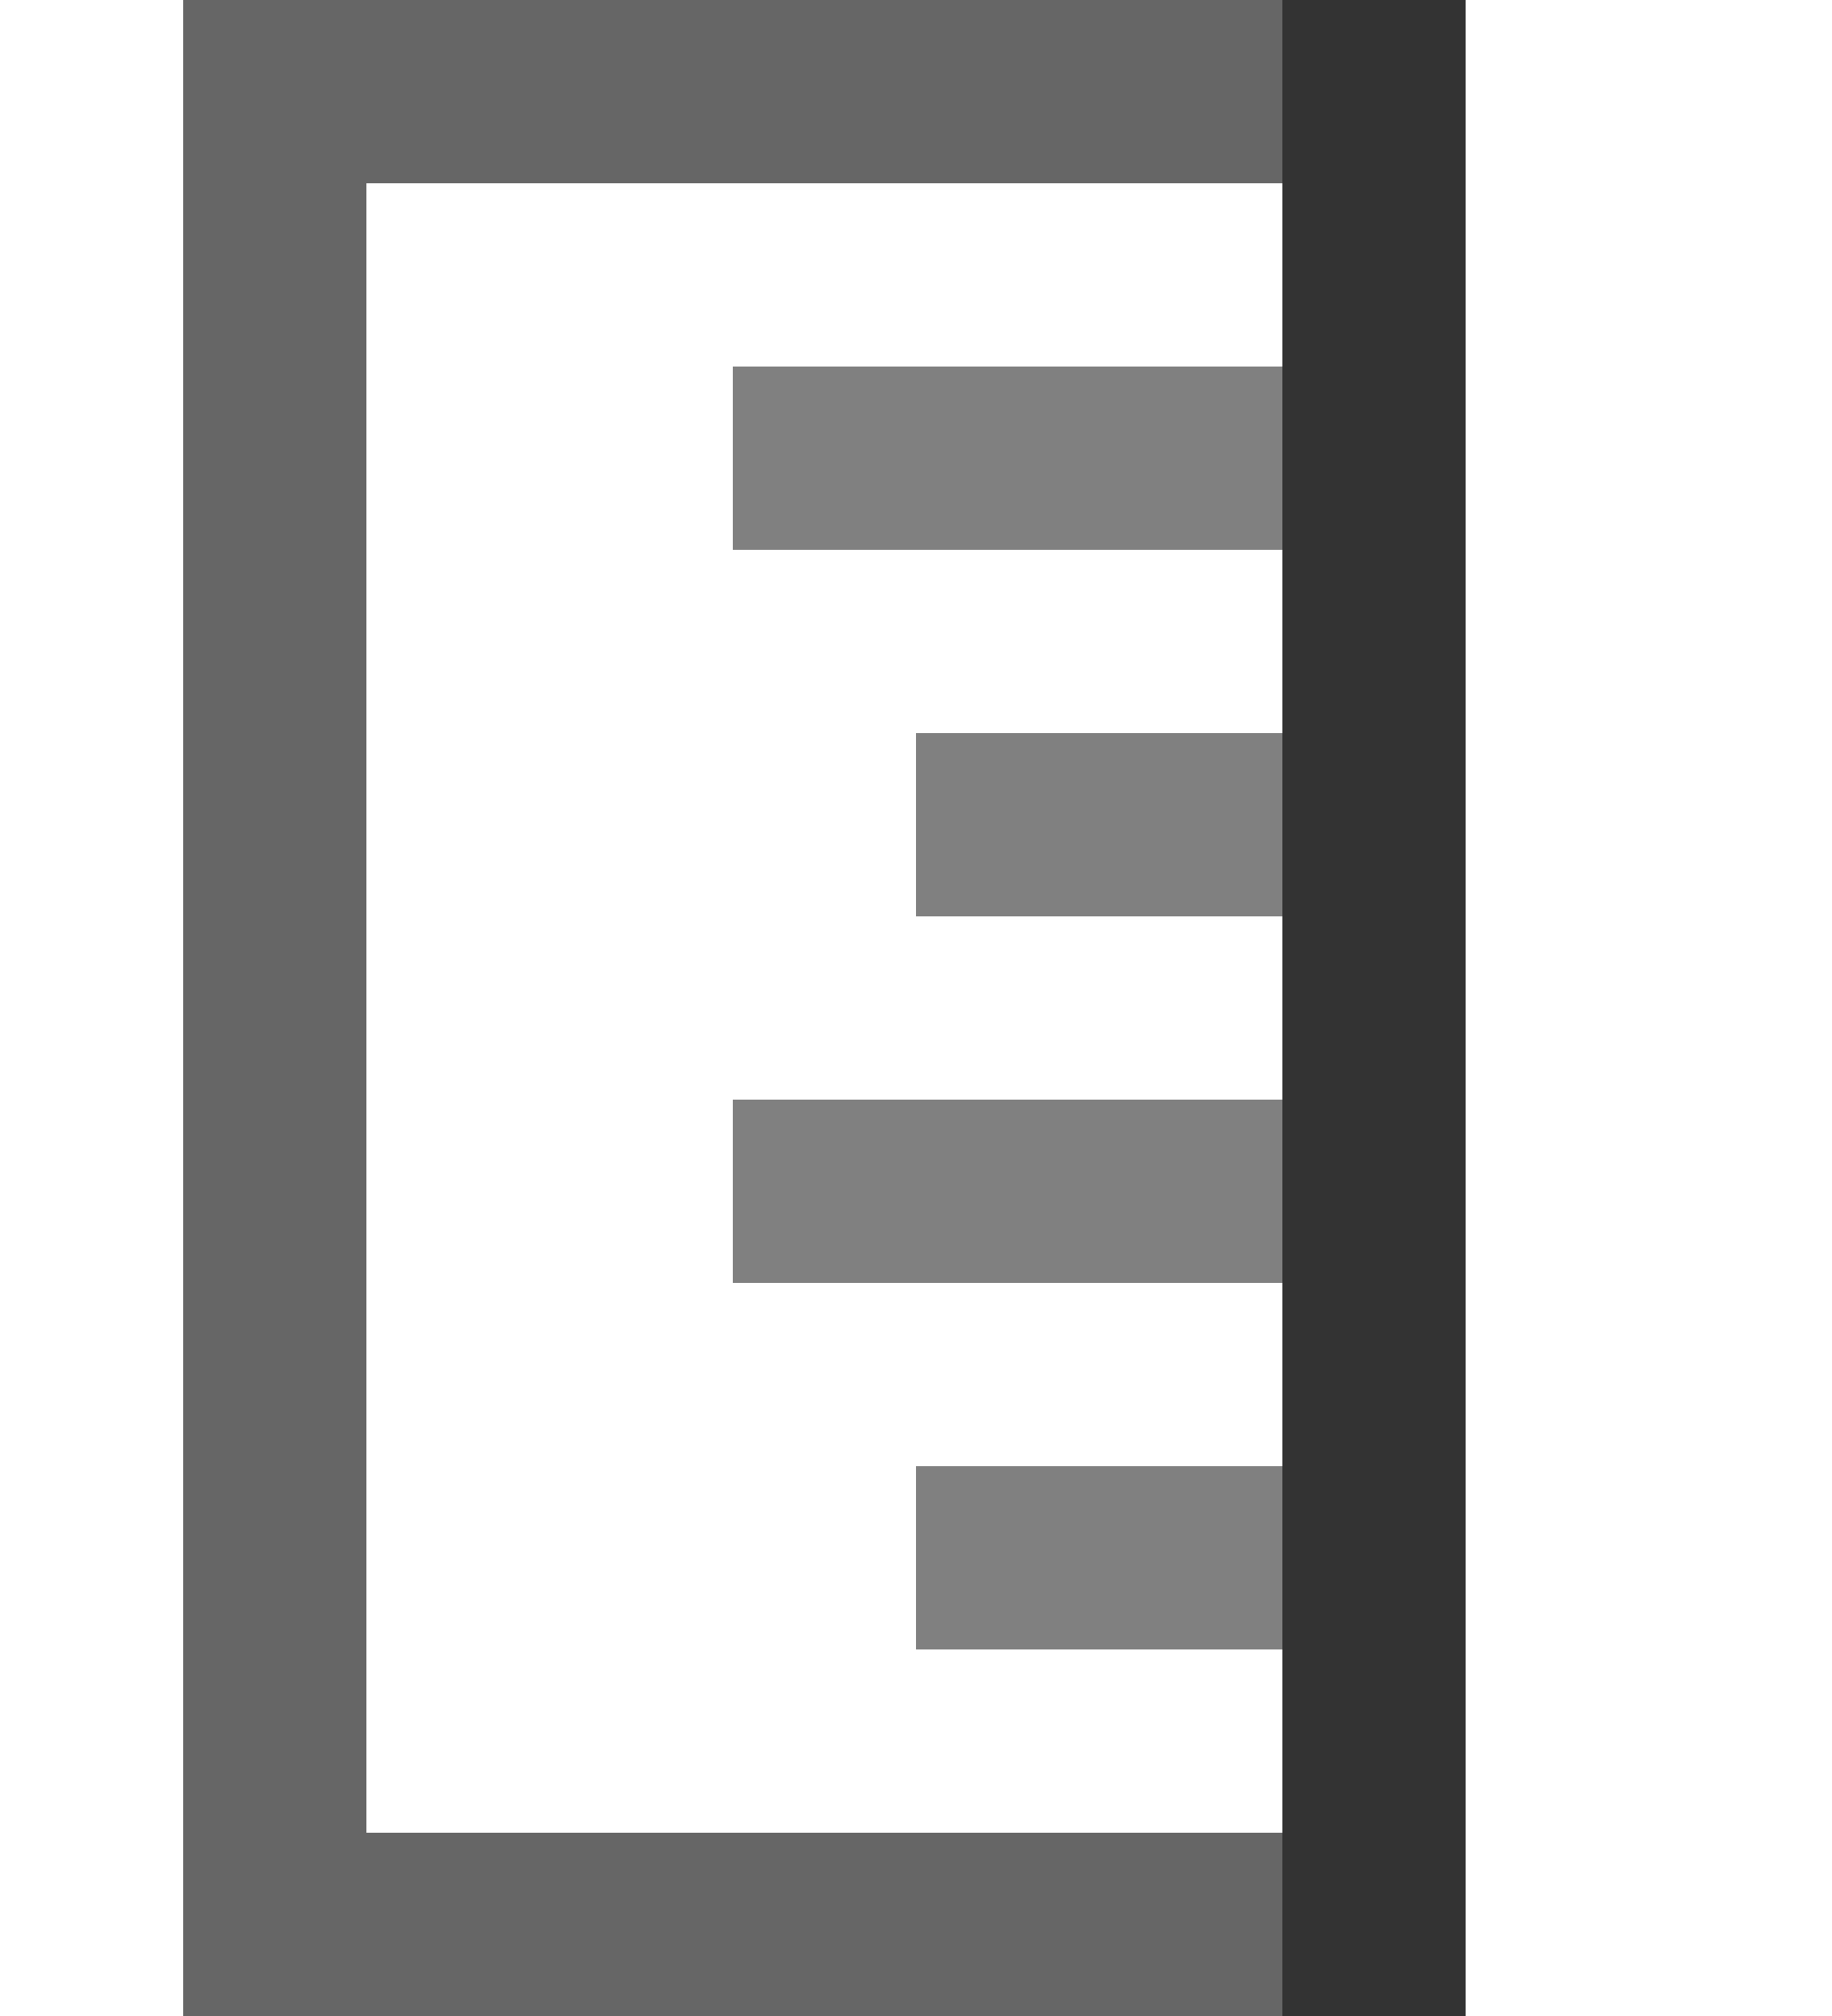<?xml version="1.0" encoding="UTF-8" standalone="no"?>
<!-- Created with Inkscape (http://www.inkscape.org/) -->

<svg
   xmlns:dc="http://purl.org/dc/elements/1.1/"
   xmlns:cc="http://creativecommons.org/ns#"
   xmlns:rdf="http://www.w3.org/1999/02/22-rdf-syntax-ns#"
   xmlns:svg="http://www.w3.org/2000/svg"
   xmlns="http://www.w3.org/2000/svg"
   xmlns:sodipodi="http://sodipodi.sourceforge.net/DTD/sodipodi-0.dtd"
   xmlns:inkscape="http://www.inkscape.org/namespaces/inkscape"
   width="10"
   height="11"
   id="svg3005"
   version="1.1"
   inkscape:version="0.48.1 r9760"
   sodipodi:docname="size.svg">
  <defs
     id="defs3007" />
  <sodipodi:namedview
     id="base"
     pagecolor="#ffffff"
     bordercolor="#666666"
     borderopacity="1.0"
     inkscape:pageopacity="0.0"
     inkscape:pageshadow="2"
     inkscape:zoom="11.313708"
     inkscape:cx="6.2597942"
     inkscape:cy="4.3300133"
     inkscape:document-units="px"
     inkscape:current-layer="layer1"
     showgrid="true"
     inkscape:window-width="956"
     inkscape:window-height="1057"
     inkscape:window-x="0"
     inkscape:window-y="19"
     inkscape:window-maximized="0">
    <inkscape:grid
       type="xygrid"
       id="grid3013"
       empspacing="5"
       visible="true"
       enabled="true"
       snapvisiblegridlinesonly="true" />
  </sodipodi:namedview>
  <g
     inkscape:label="Layer 1"
     inkscape:groupmode="layer"
     id="layer1"
     transform="translate(0,-1041.362)">
    <rect
       style="fill:#808080;fill-opacity:1;fill-rule:evenodd;stroke:none"
       id="rect3020-5"
       width="2"
       height="1"
       x="5"
       y="1045.362" />
    <rect
       style="fill:#808080;fill-opacity:1;fill-rule:evenodd;stroke:none"
       id="rect3020-6"
       width="3"
       height="1"
       x="4"
       y="1047.362" />
    <rect
       style="fill:#808080;fill-opacity:1;fill-rule:evenodd;stroke:none"
       id="rect3020"
       width="3"
       height="1"
       x="4"
       y="1043.362" />
    <rect
       style="fill:#333333;fill-opacity:1;fill-rule:evenodd;stroke:none"
       id="rect3018"
       width="1"
       height="11"
       x="7"
       y="1041.362" />
    <rect
       style="fill:#666666;fill-opacity:1;fill-rule:evenodd;stroke:none"
       id="rect3018-0"
       width="1"
       height="11"
       x="1"
       y="1041.362" />
    <rect
       style="fill:#666666;fill-opacity:1;fill-rule:evenodd;stroke:none"
       id="rect3072"
       width="5"
       height="1"
       x="2"
       y="1041.362" />
    <rect
       style="fill:#666666;fill-opacity:1;fill-rule:evenodd;stroke:none"
       id="rect3072-9"
       width="5"
       height="1"
       x="2"
       y="1051.362" />
    <rect
       style="fill:#808080;fill-opacity:1;fill-rule:evenodd;stroke:none"
       id="rect3020-0-3-2"
       width="2"
       height="1"
       x="5"
       y="1049.362" />
  </g>
</svg>
